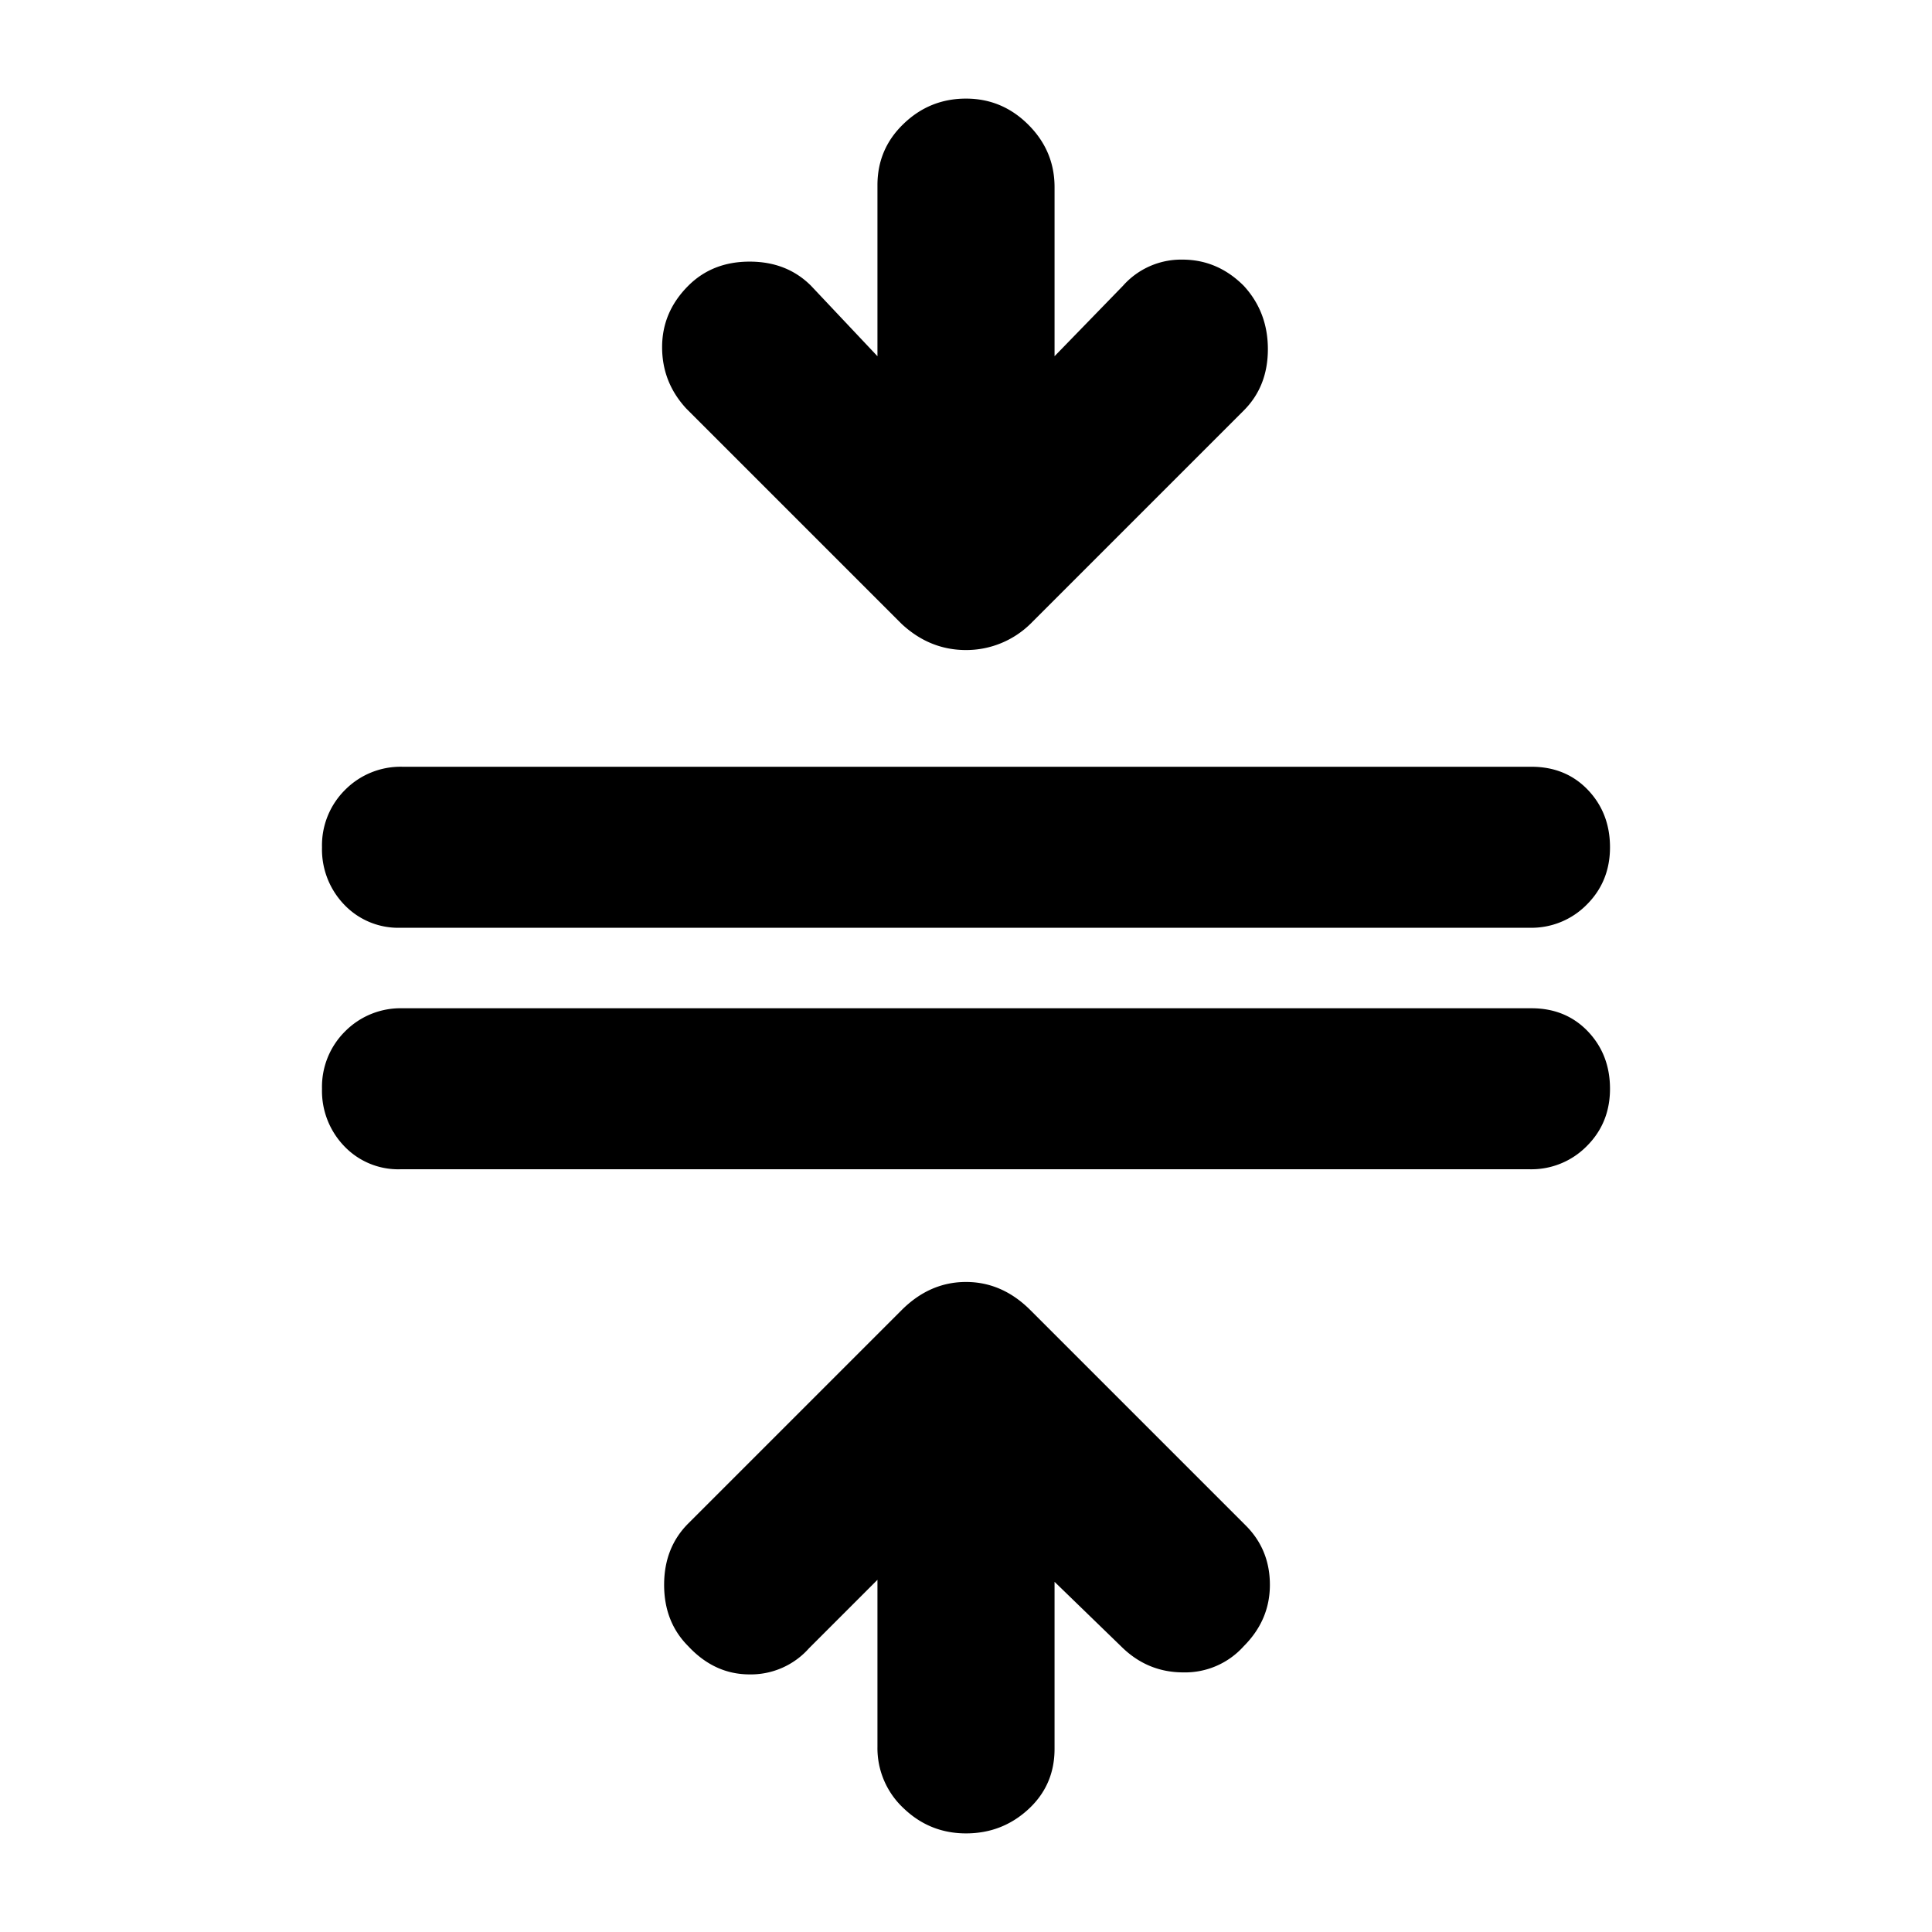 <svg width="24" height="24" fill="currentColor" viewBox="0 0 24 24">
  <path d="M12 22.775c-.3 0-.558-.104-.775-.312a1.02 1.02 0 0 1-.325-.763v-2.075l-.85.85a.965.965 0 0 1-.738.325c-.291 0-.545-.117-.762-.35-.2-.2-.3-.454-.3-.763 0-.308.1-.562.3-.762l2.65-2.65c.233-.233.5-.35.8-.35.3 0 .567.117.8.35l2.675 2.675c.2.2.3.446.3.737 0 .292-.108.546-.325.763a.978.978 0 0 1-.75.325c-.3 0-.558-.108-.775-.325l-.825-.8v2.075c0 .3-.108.55-.325.75-.217.2-.475.3-.775.3Zm-7.025-8.25a.926.926 0 0 1-.7-.288.99.99 0 0 1-.275-.712.97.97 0 0 1 .287-.713.97.97 0 0 1 .713-.287h14.025c.283 0 .517.096.7.287.183.192.275.43.275.713s-.096.52-.288.712a.965.965 0 0 1-.712.288H4.975Zm0-3a.926.926 0 0 1-.7-.288.99.99 0 0 1-.275-.712.97.97 0 0 1 .287-.713A.97.97 0 0 1 5 9.525h14.025c.283 0 .517.096.7.287.183.192.275.43.275.713s-.096.52-.288.712a.965.965 0 0 1-.712.288H4.975ZM11.2 7.75 8.525 5.075c-.2-.217-.3-.47-.3-.763 0-.291.108-.545.325-.762.2-.2.454-.3.762-.3.309 0 .563.1.763.3l.825.875V2.3c0-.3.108-.554.325-.762.217-.209.475-.313.775-.313.3 0 .558.108.775.325.217.217.325.475.325.775v2.1l.85-.875a.965.965 0 0 1 .738-.325c.291 0 .545.108.762.325.2.217.3.48.3.787 0 .309-.1.563-.3.763L12.8 7.75a1.14 1.14 0 0 1-.8.325c-.3 0-.567-.108-.8-.325Z"/>
</svg>
